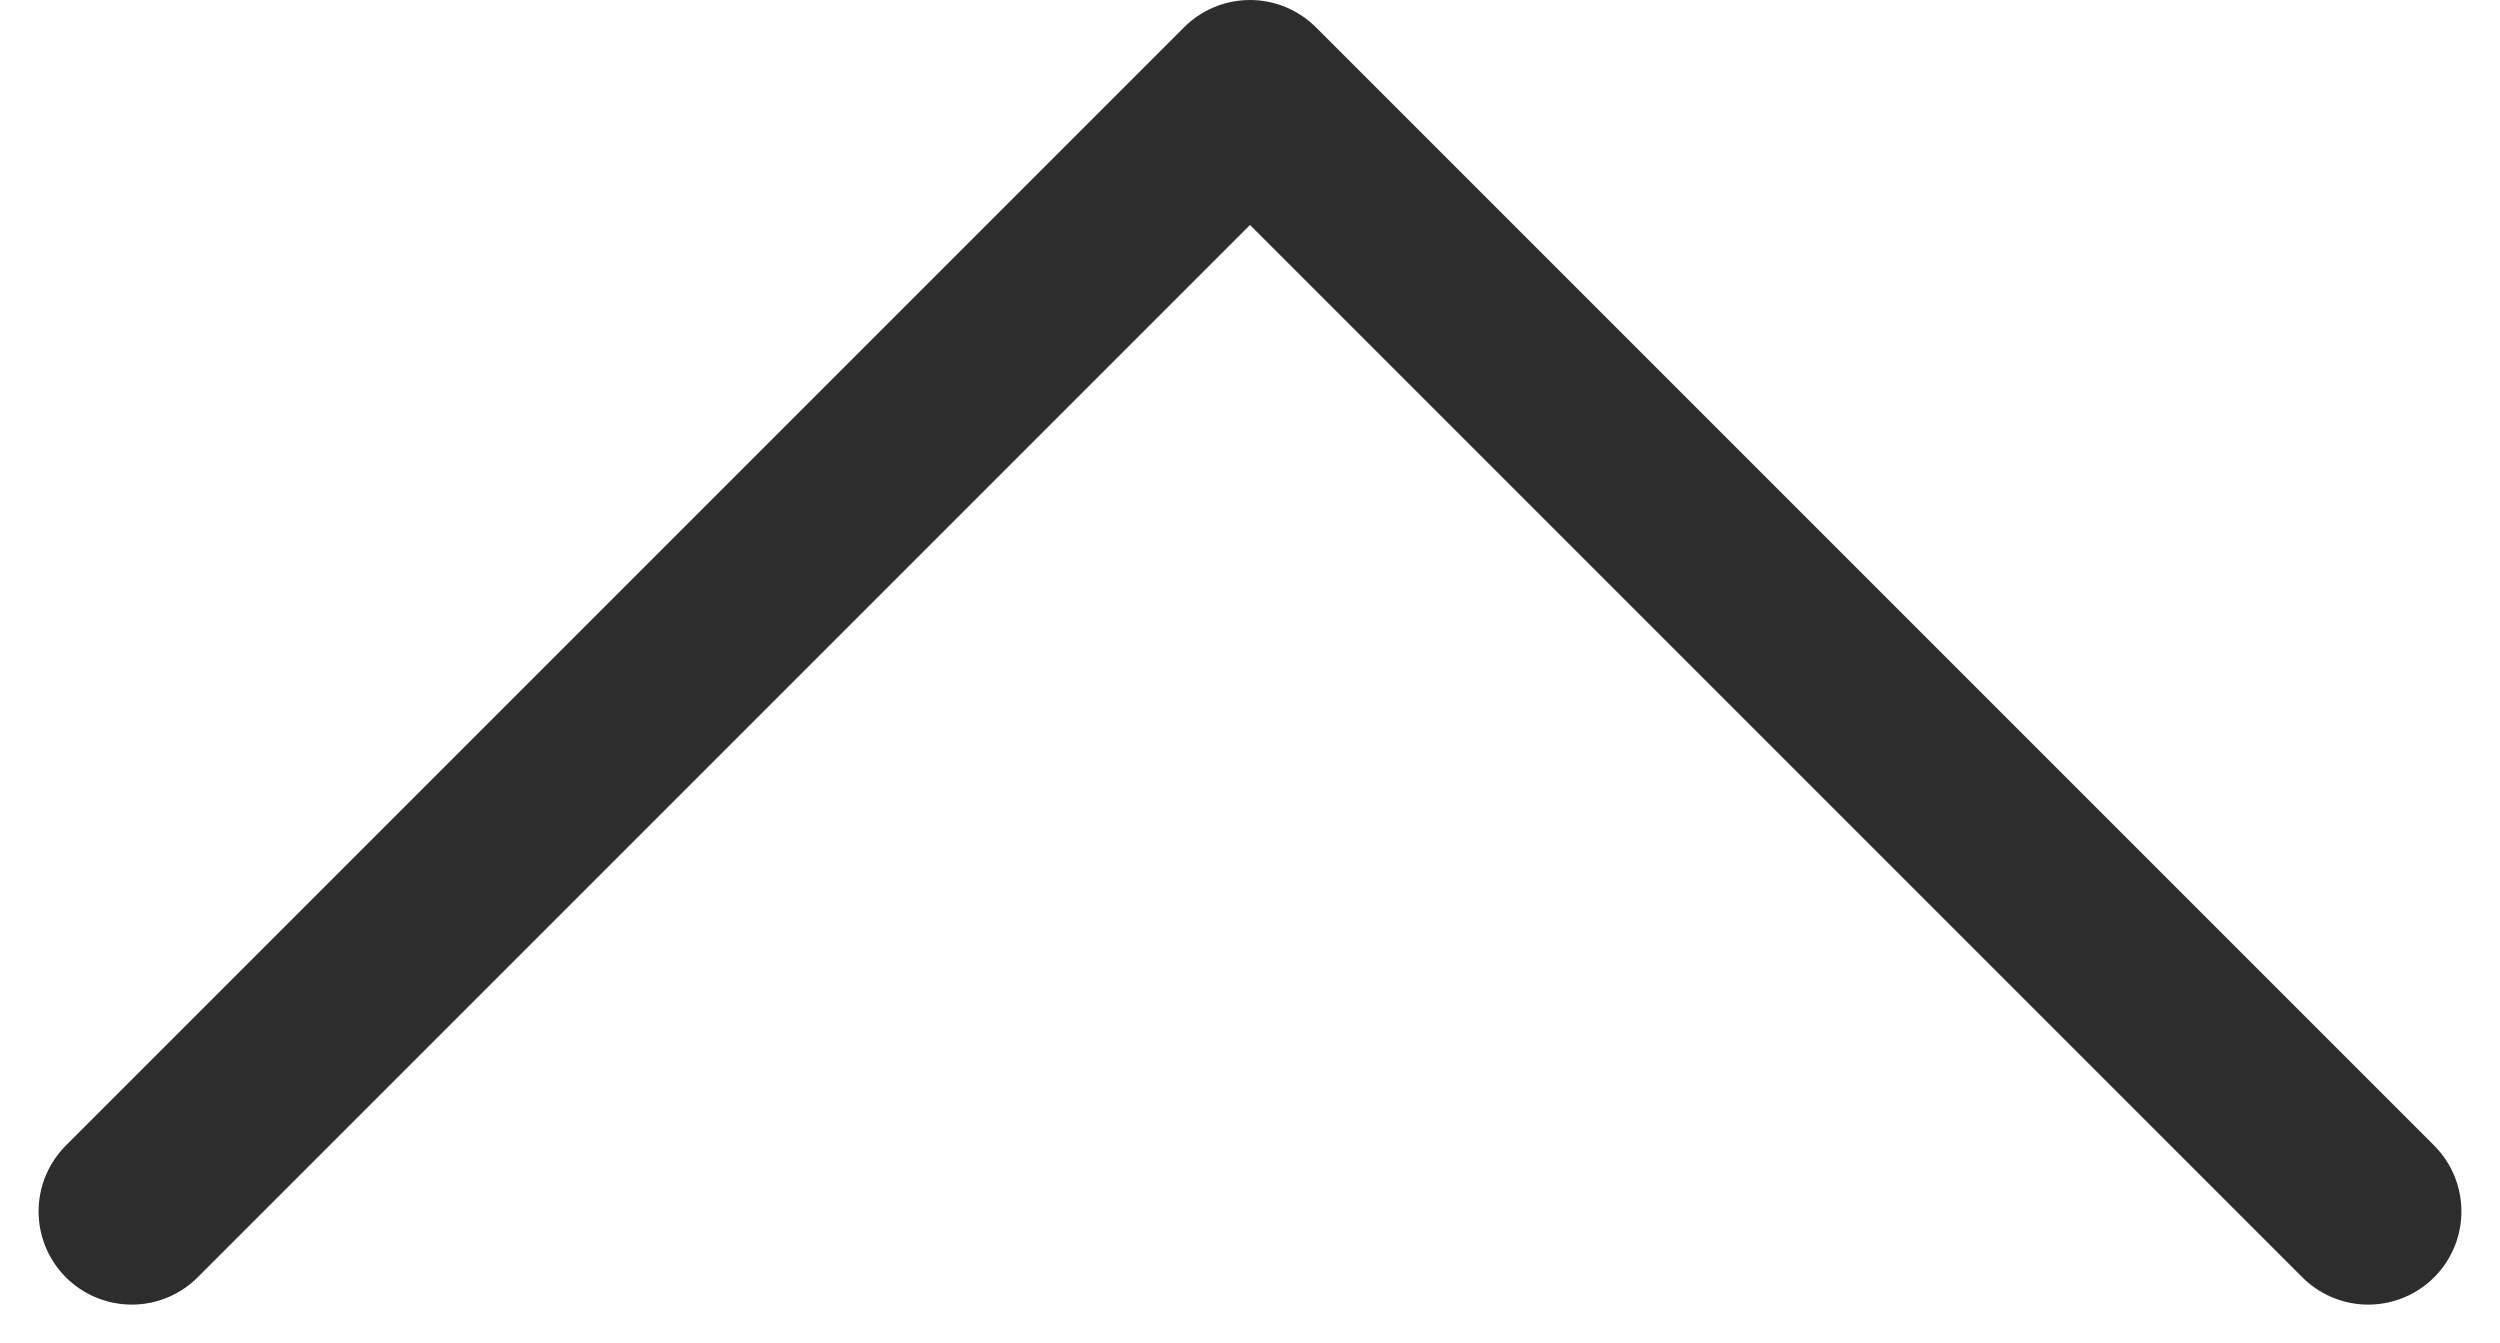 <svg xmlns="http://www.w3.org/2000/svg" width="13.414" height="7.207" viewBox="0 0 13.414 7.207">
  <path id="invertdropdown" d="M20.5,17.5l-6-6-6,6" transform="translate(-7.793 -11)" fill="none" stroke="#2d2d2d" stroke-linecap="round" stroke-linejoin="round" stroke-miterlimit="10" stroke-width="1"/>
</svg>
